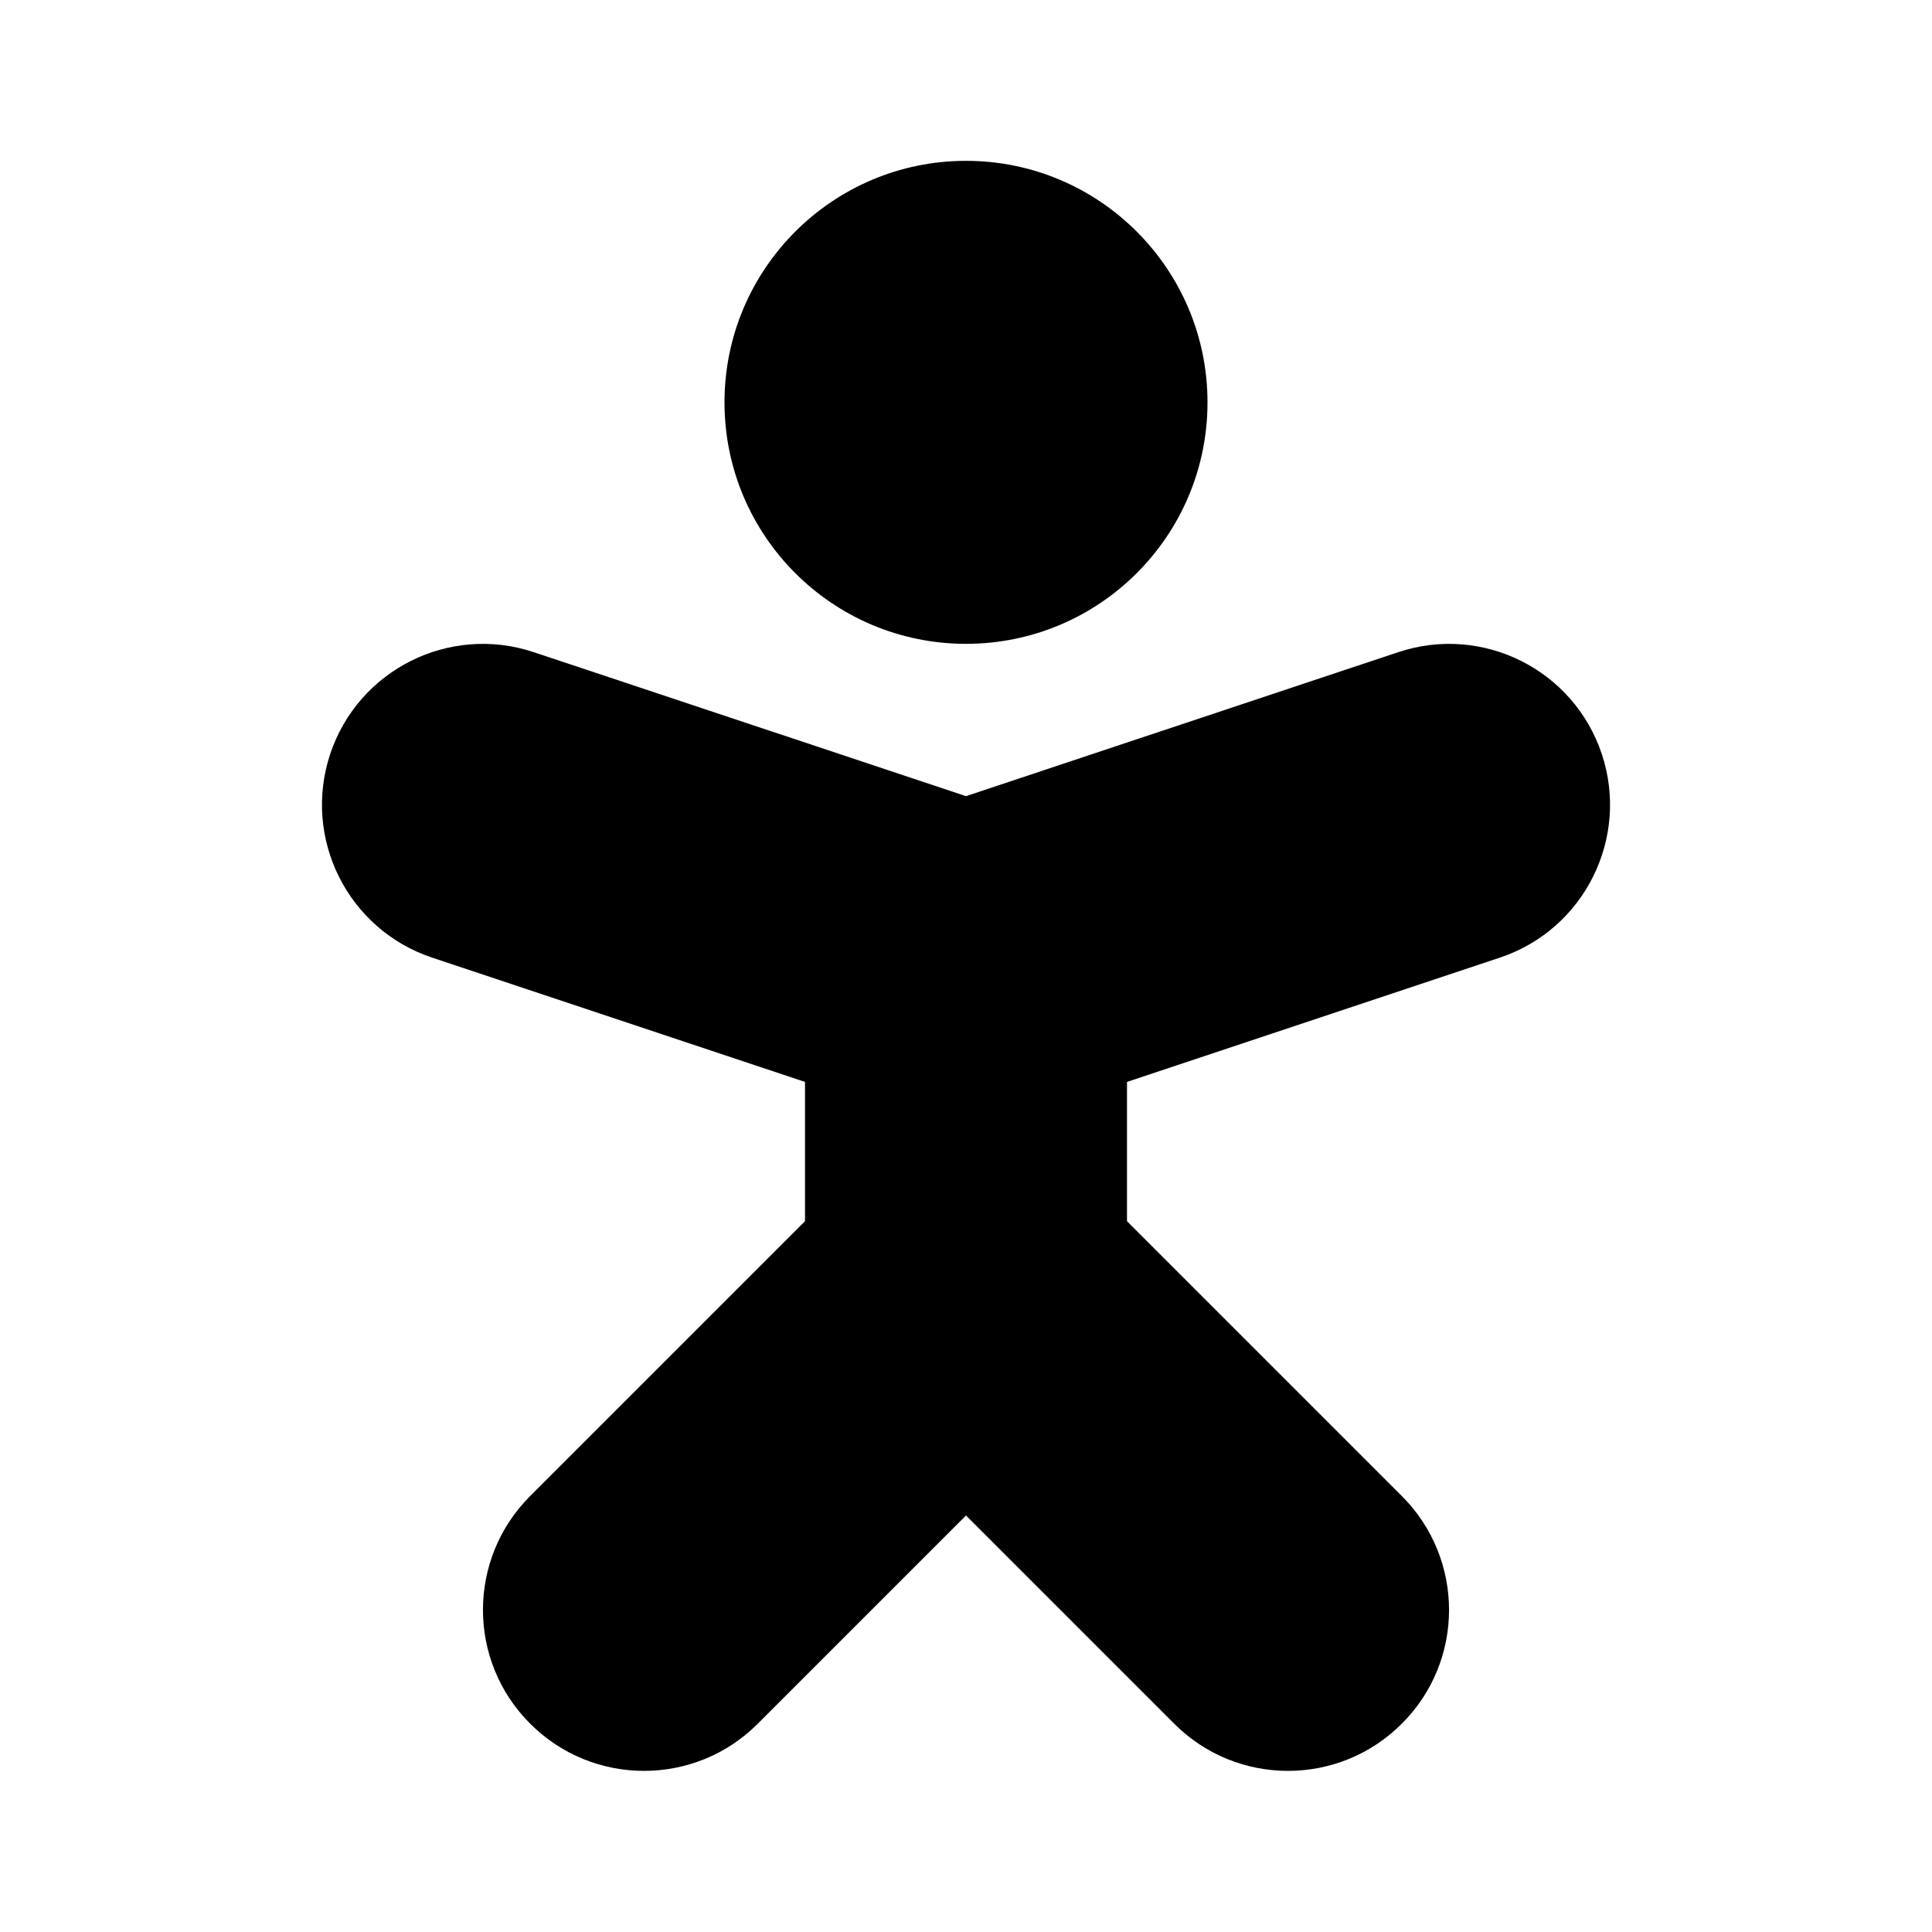 <svg viewBox="0 0 12 12" fill="none" xmlns="http://www.w3.org/2000/svg">
    <path fill-rule="evenodd" clip-rule="evenodd" d="M6 3.999C6.828 3.999 7.5 3.328 7.5 2.499C7.5 1.671 6.828 0.999 6 0.999C5.172 0.999 4.5 1.671 4.5 2.499C4.5 3.328 5.172 3.999 6 3.999ZM3.316 4.051C2.792 3.876 2.226 4.159 2.051 4.683C1.877 5.207 2.16 5.773 2.684 5.948L5 6.72V7.585L3.293 9.292C2.902 9.683 2.902 10.316 3.293 10.706C3.683 11.097 4.317 11.097 4.707 10.706L6 9.413L7.293 10.706C7.683 11.097 8.317 11.097 8.707 10.706C9.098 10.316 9.098 9.683 8.707 9.292L7 7.585V6.72L9.316 5.948C9.84 5.773 10.123 5.207 9.949 4.683C9.774 4.159 9.208 3.876 8.684 4.051L6 4.945L3.316 4.051Z" fill="currentColor" class="icon-dark" />
</svg>
